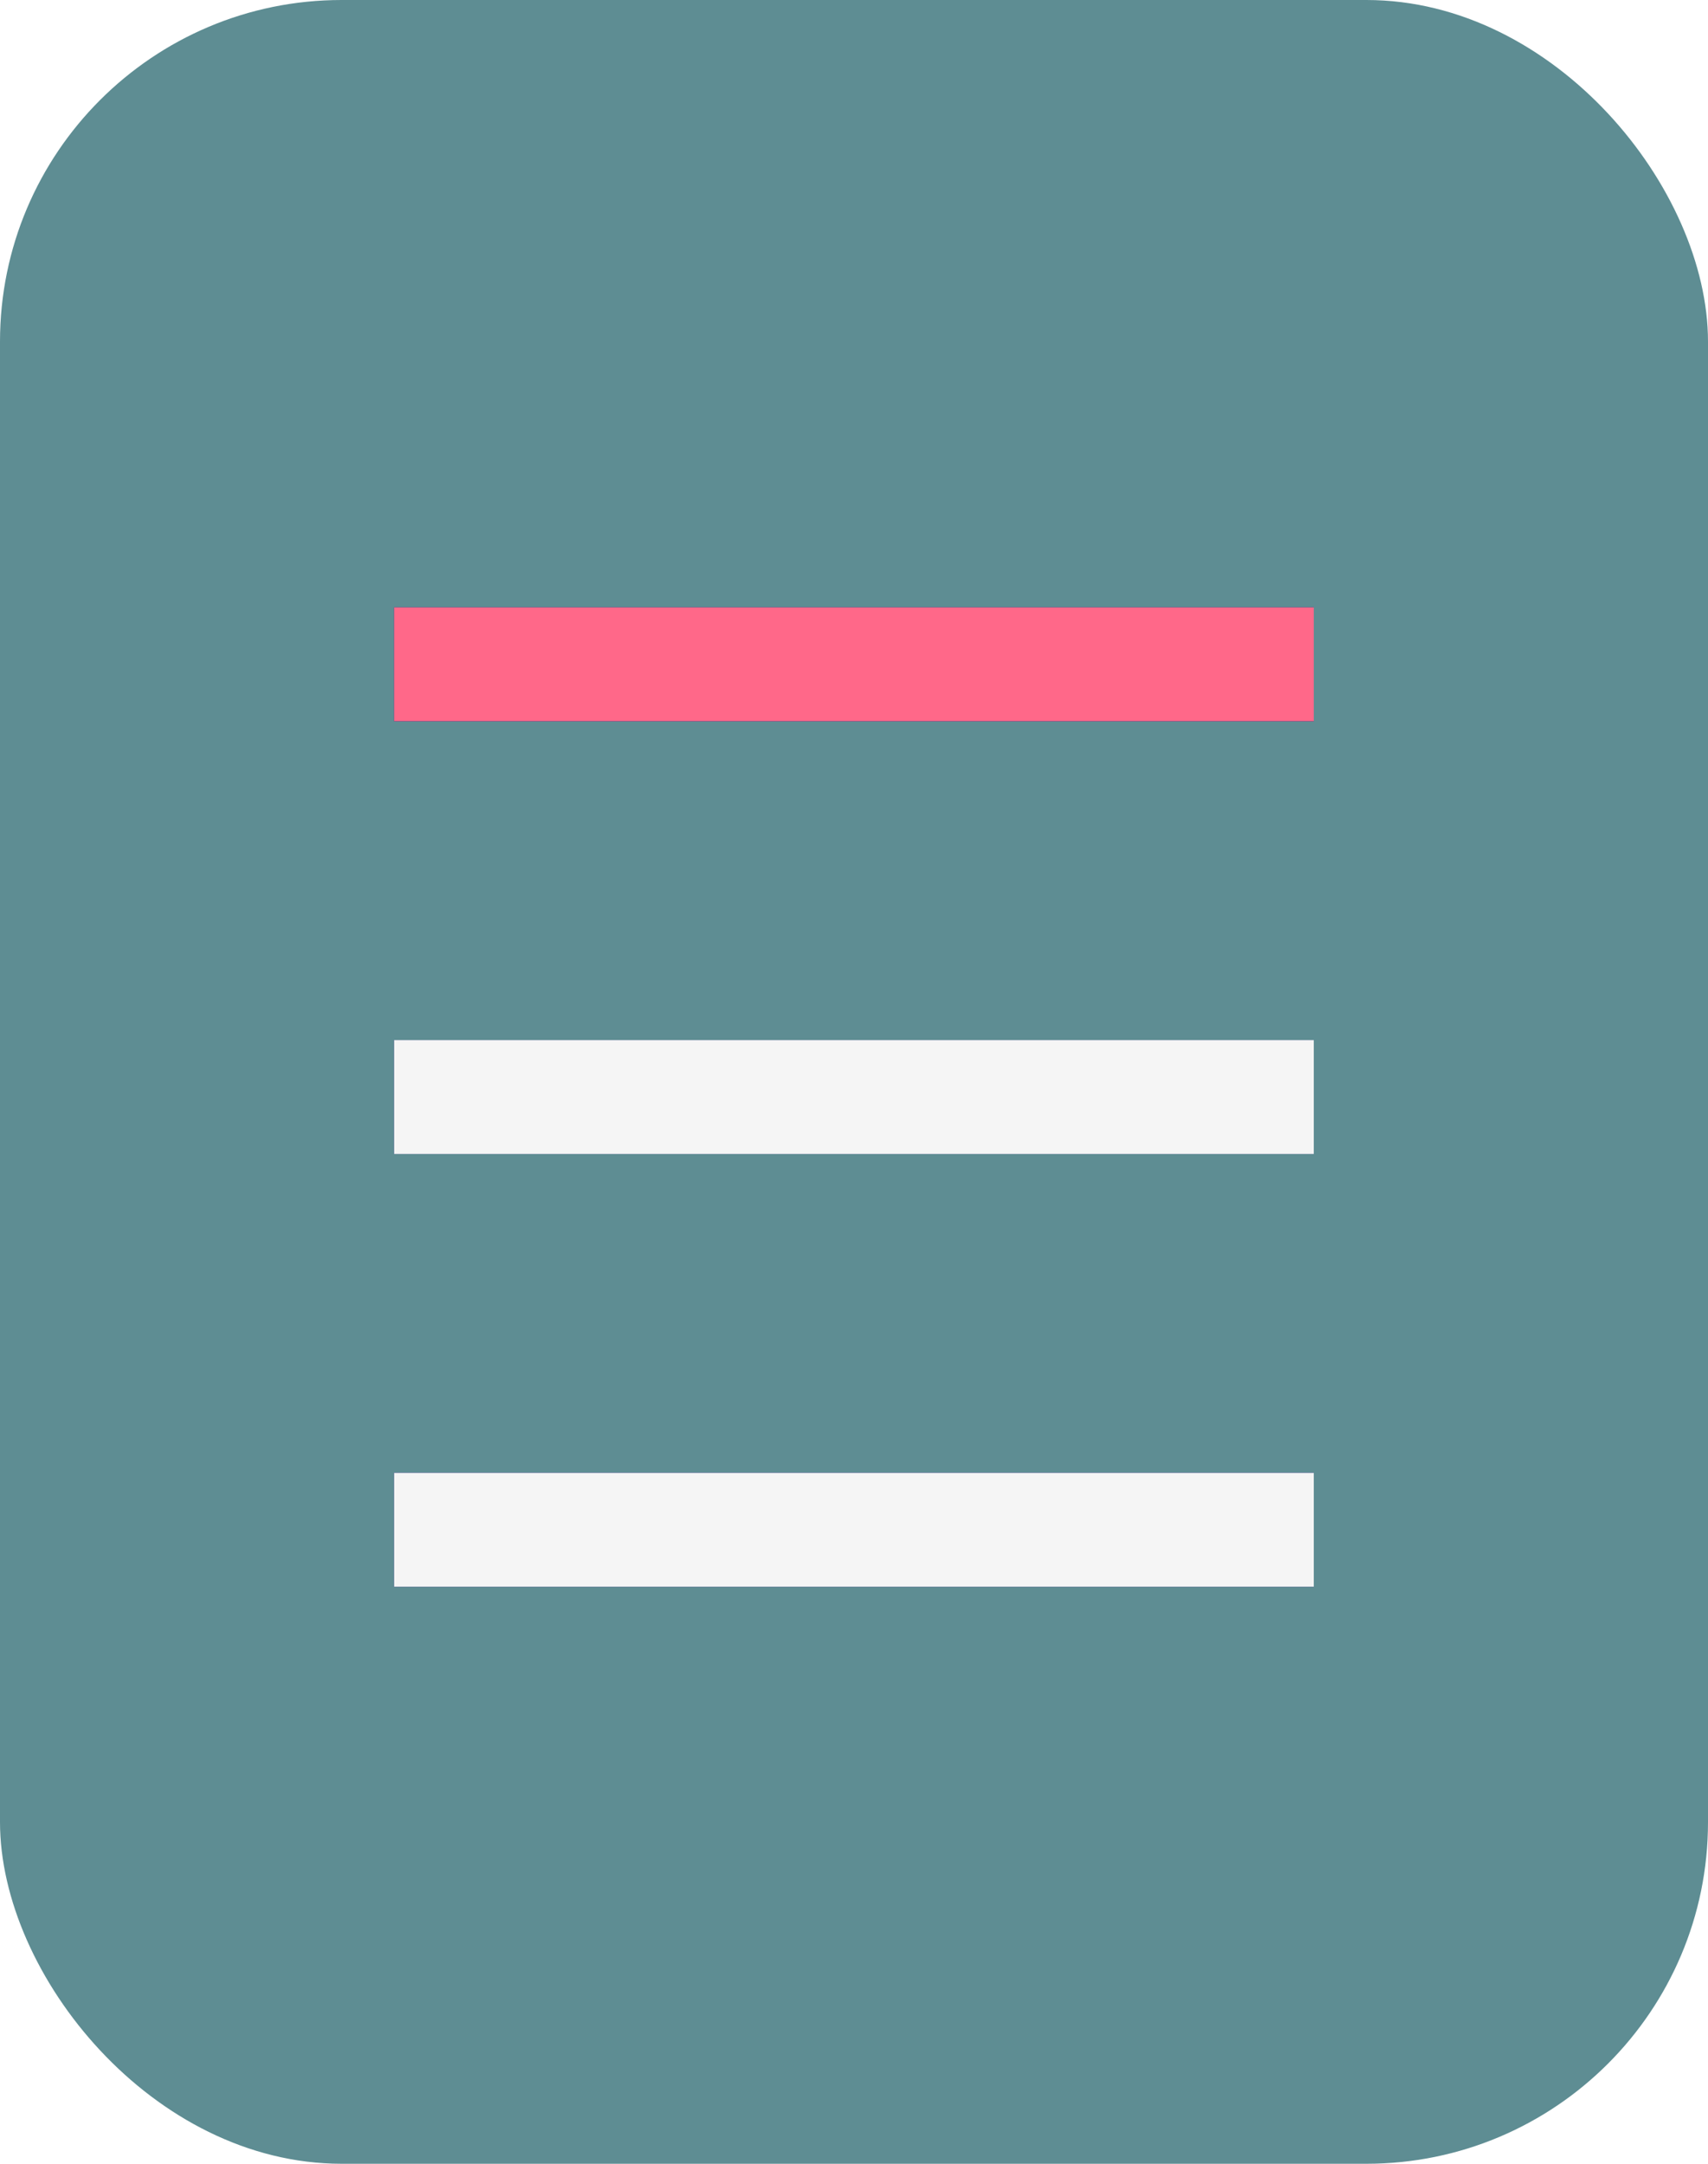 <svg width="15" height="19" viewBox="0 0 15 19" fill="none" xmlns="http://www.w3.org/2000/svg">
<rect width="15" height="19" rx="3" fill="#5E8D93"/>
<line x1="3.461" y1="5.833" x2="11.538" y2="5.833" stroke="#2A297C"/>
<line x1="3.461" y1="5.833" x2="11.538" y2="5.833" stroke="#2A297C"/>
<line x1="3.461" y1="5.833" x2="11.538" y2="5.833" stroke="#FF6889"/>
<line x1="3.461" y1="9.633" x2="11.538" y2="9.633" stroke="#2A297C"/>
<line x1="3.461" y1="9.633" x2="11.538" y2="9.633" stroke="#2A297C"/>
<line x1="3.461" y1="9.633" x2="11.538" y2="9.633" stroke="#F5F5F5"/>
<line x1="3.461" y1="13.433" x2="11.538" y2="13.433" stroke="#2A297C"/>
<line x1="3.461" y1="13.433" x2="11.538" y2="13.433" stroke="#2A297C"/>
<line x1="3.461" y1="13.433" x2="11.538" y2="13.433" stroke="#F5F5F5"/>
</svg>

